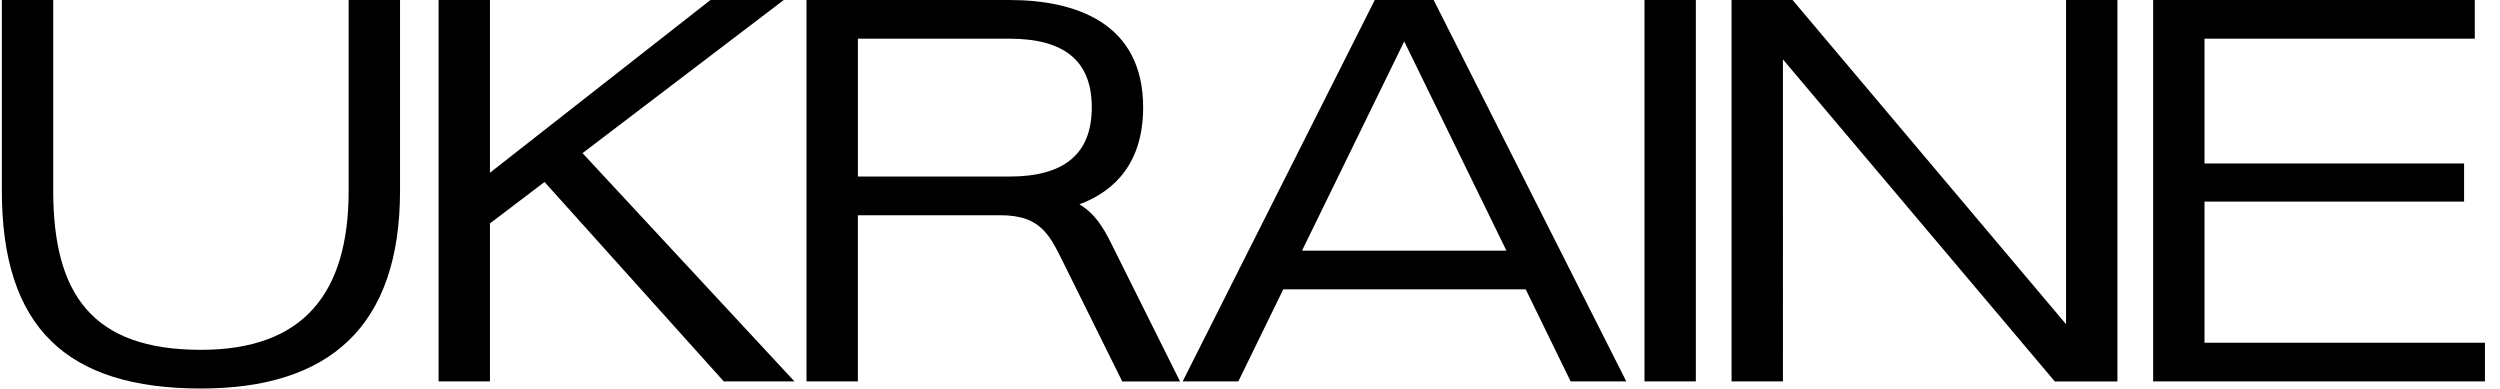 <svg width="148" height="23" fill="none" xmlns="http://www.w3.org/2000/svg"><path d="M11.896 23c7.508 0 11.786-3.58 11.786-11.71V0H20.64v11.29c0 6.097-2.693 9.42-8.745 9.42-6.463 0-8.744-3.323-8.744-9.42V0H.109v11.29C.11 19.42 3.975 23 11.896 23zm30.954-.42h4.183L34.486 9.066 46.4 0h-4.34L29.005 10.226V0h-3.041v22.58h3.041v-9.354l3.232-2.452L42.85 22.581zm22.955-8.128c-.475-.968-.982-1.807-1.901-2.355 2.154-.807 3.77-2.516 3.77-5.742 0-5-3.992-6.355-7.92-6.355H47.745v22.58h3.041v-9.838h8.428c2.534 0 2.978 1.29 3.928 3.193l3.296 6.646h3.421l-4.055-8.13zM59.753 2.29c3.232 0 4.88 1.29 4.88 4.065 0 2.774-1.648 4.097-4.88 4.097h-8.966V2.29h8.966zm33.23 20.29h3.295L84.872 0h-3.485L70.013 22.58h3.295l2.661-5.451h14.353l2.661 5.452zm-15.905-7.74L83.13 2.452l6.051 12.387H77.078zm20.275 7.74h3.041V0h-3.041v22.58zM122.31 0v19.194L106.12 0h-3.612v22.58h3.042V3.517l16.095 19.065h3.707V0h-3.042zm8.197 20.29v-8.354h15.367v-2.26h-15.367V2.29h16V0h-19.041v22.58h19.643v-2.29h-16.602z" fill="#000"/></svg>